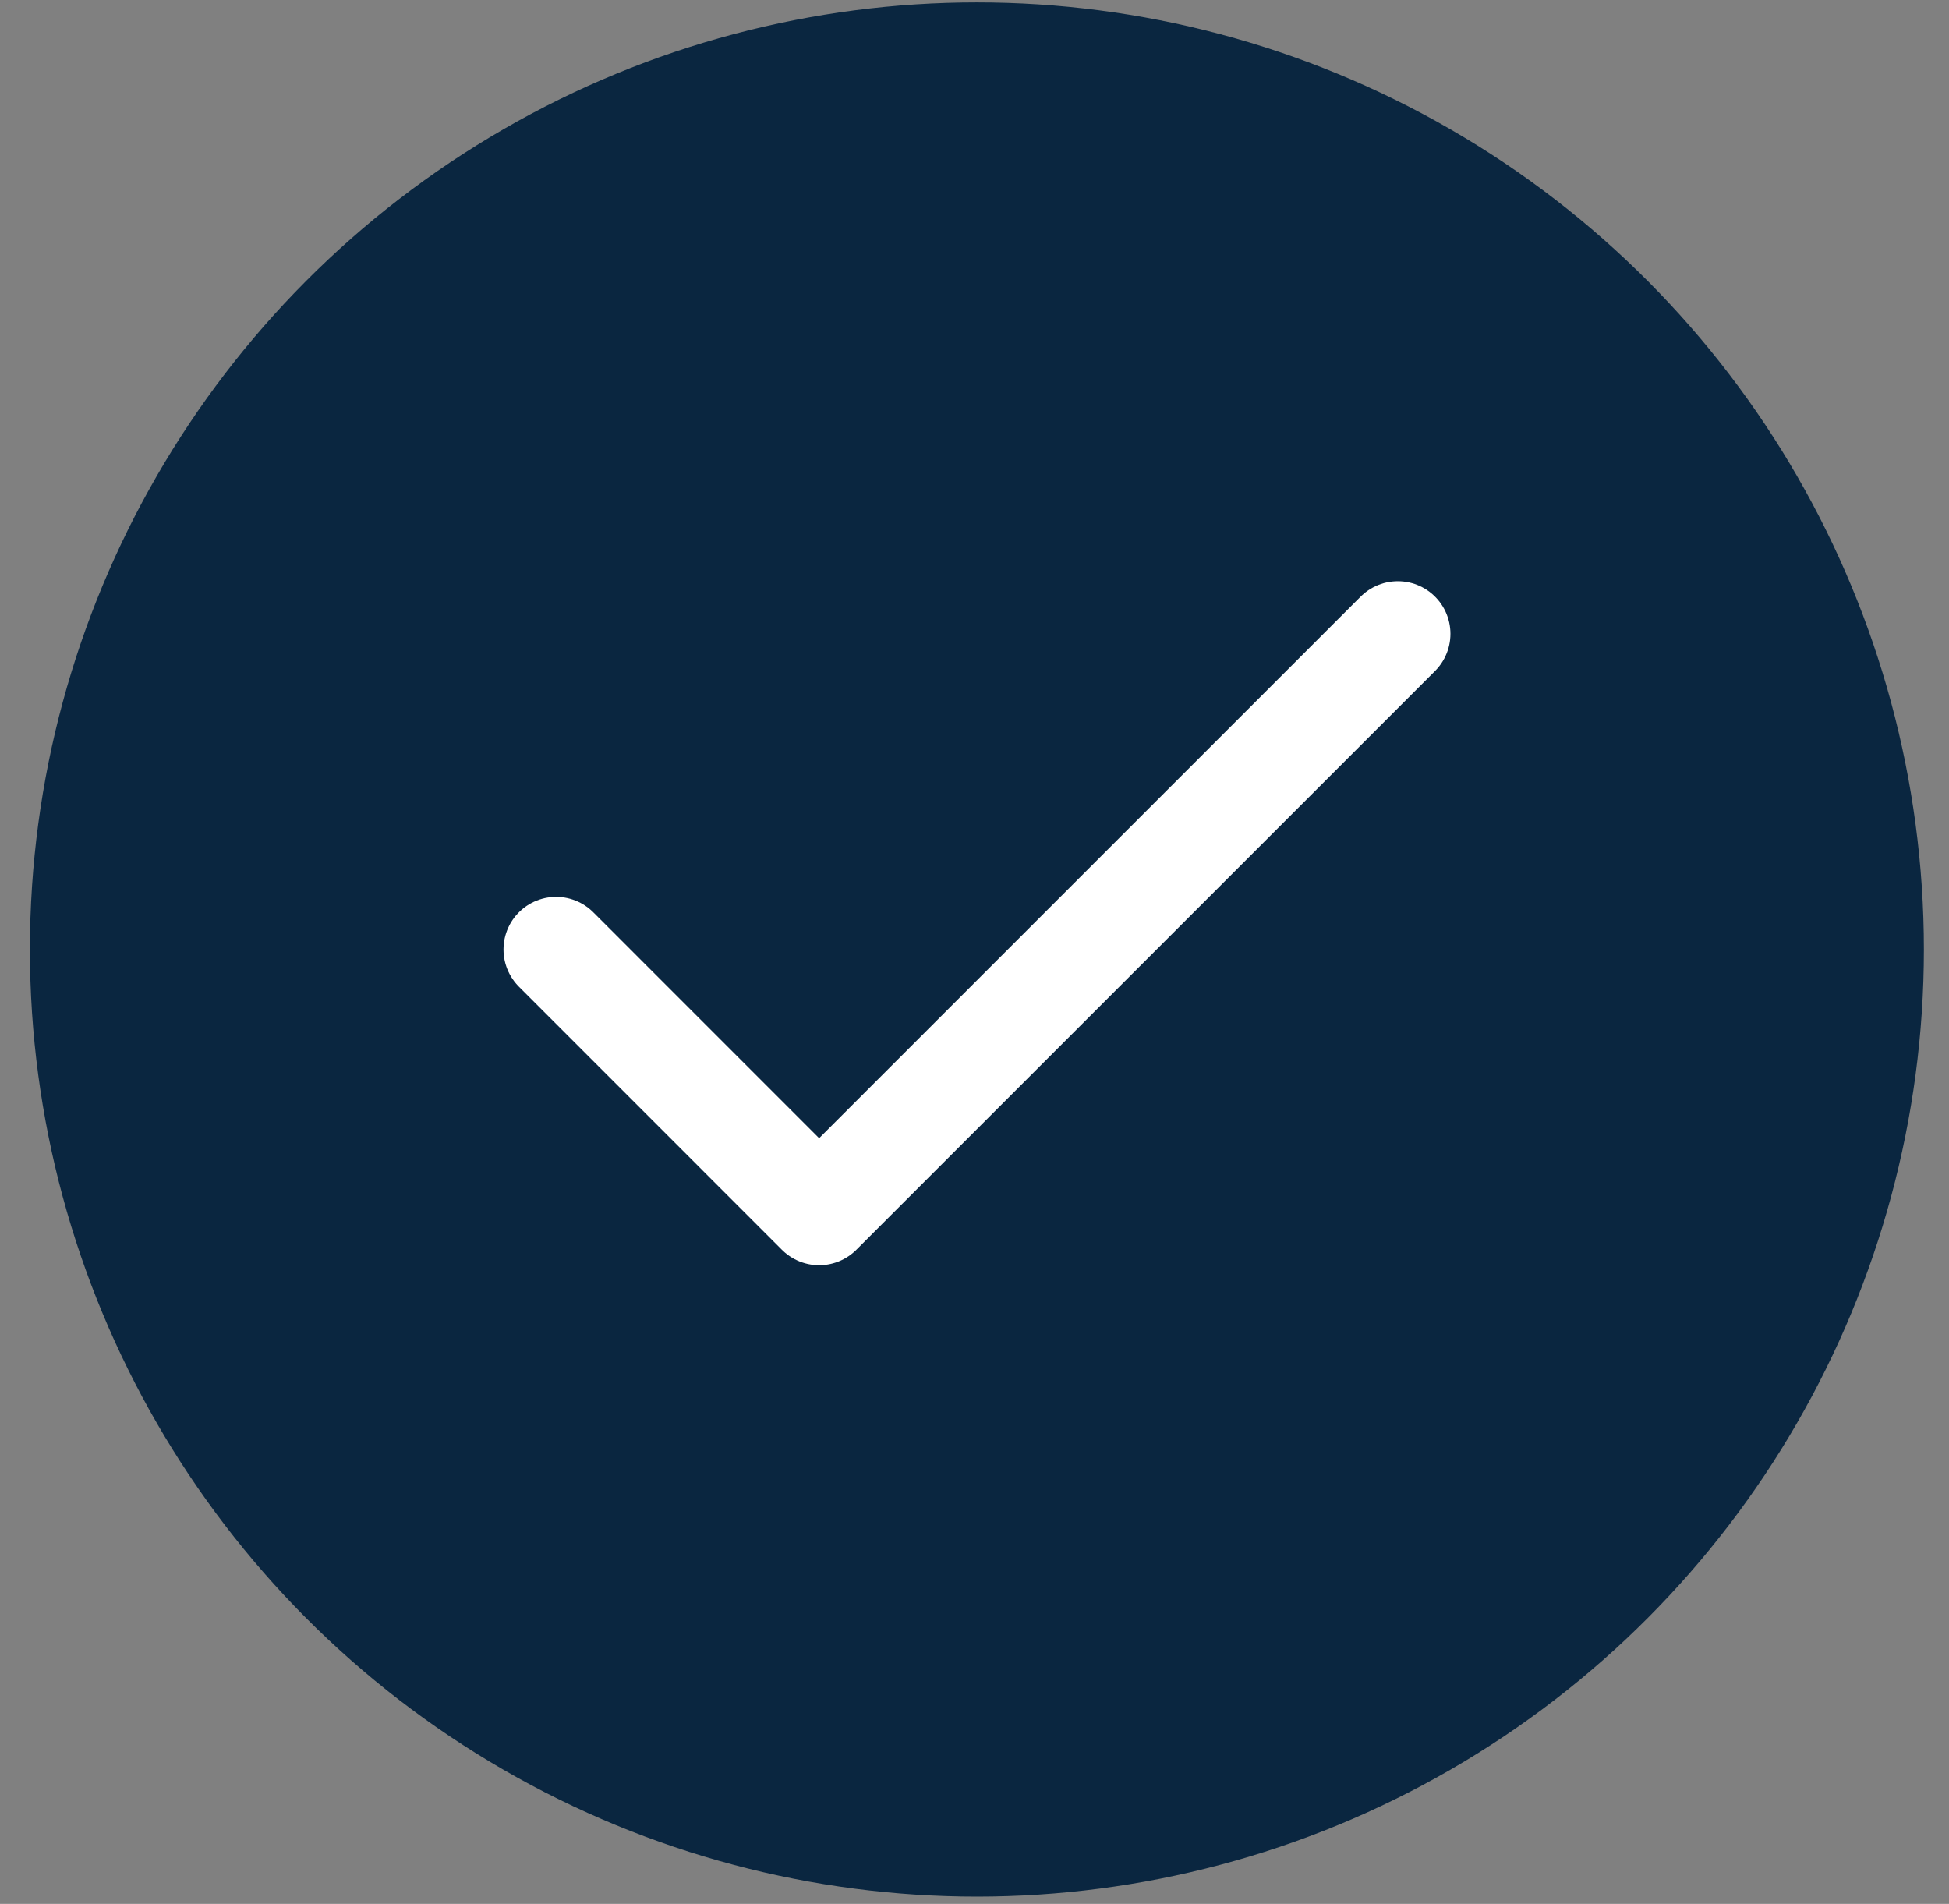 <svg width="43" height="42" viewBox="0 0 43 42" fill="none" xmlns="http://www.w3.org/2000/svg">
<rect x="0" y="0" width="43" height="42" fill="#808080" stroke="none"/>
<circle cx="21.553" cy="20.946" r="20.893" fill="#0A2640"/>
<path d="M30.84 13.982L18.072 26.75L12.269 20.946" stroke="white" stroke-width="2.321" stroke-linecap="round" stroke-linejoin="round"/>
</svg>
